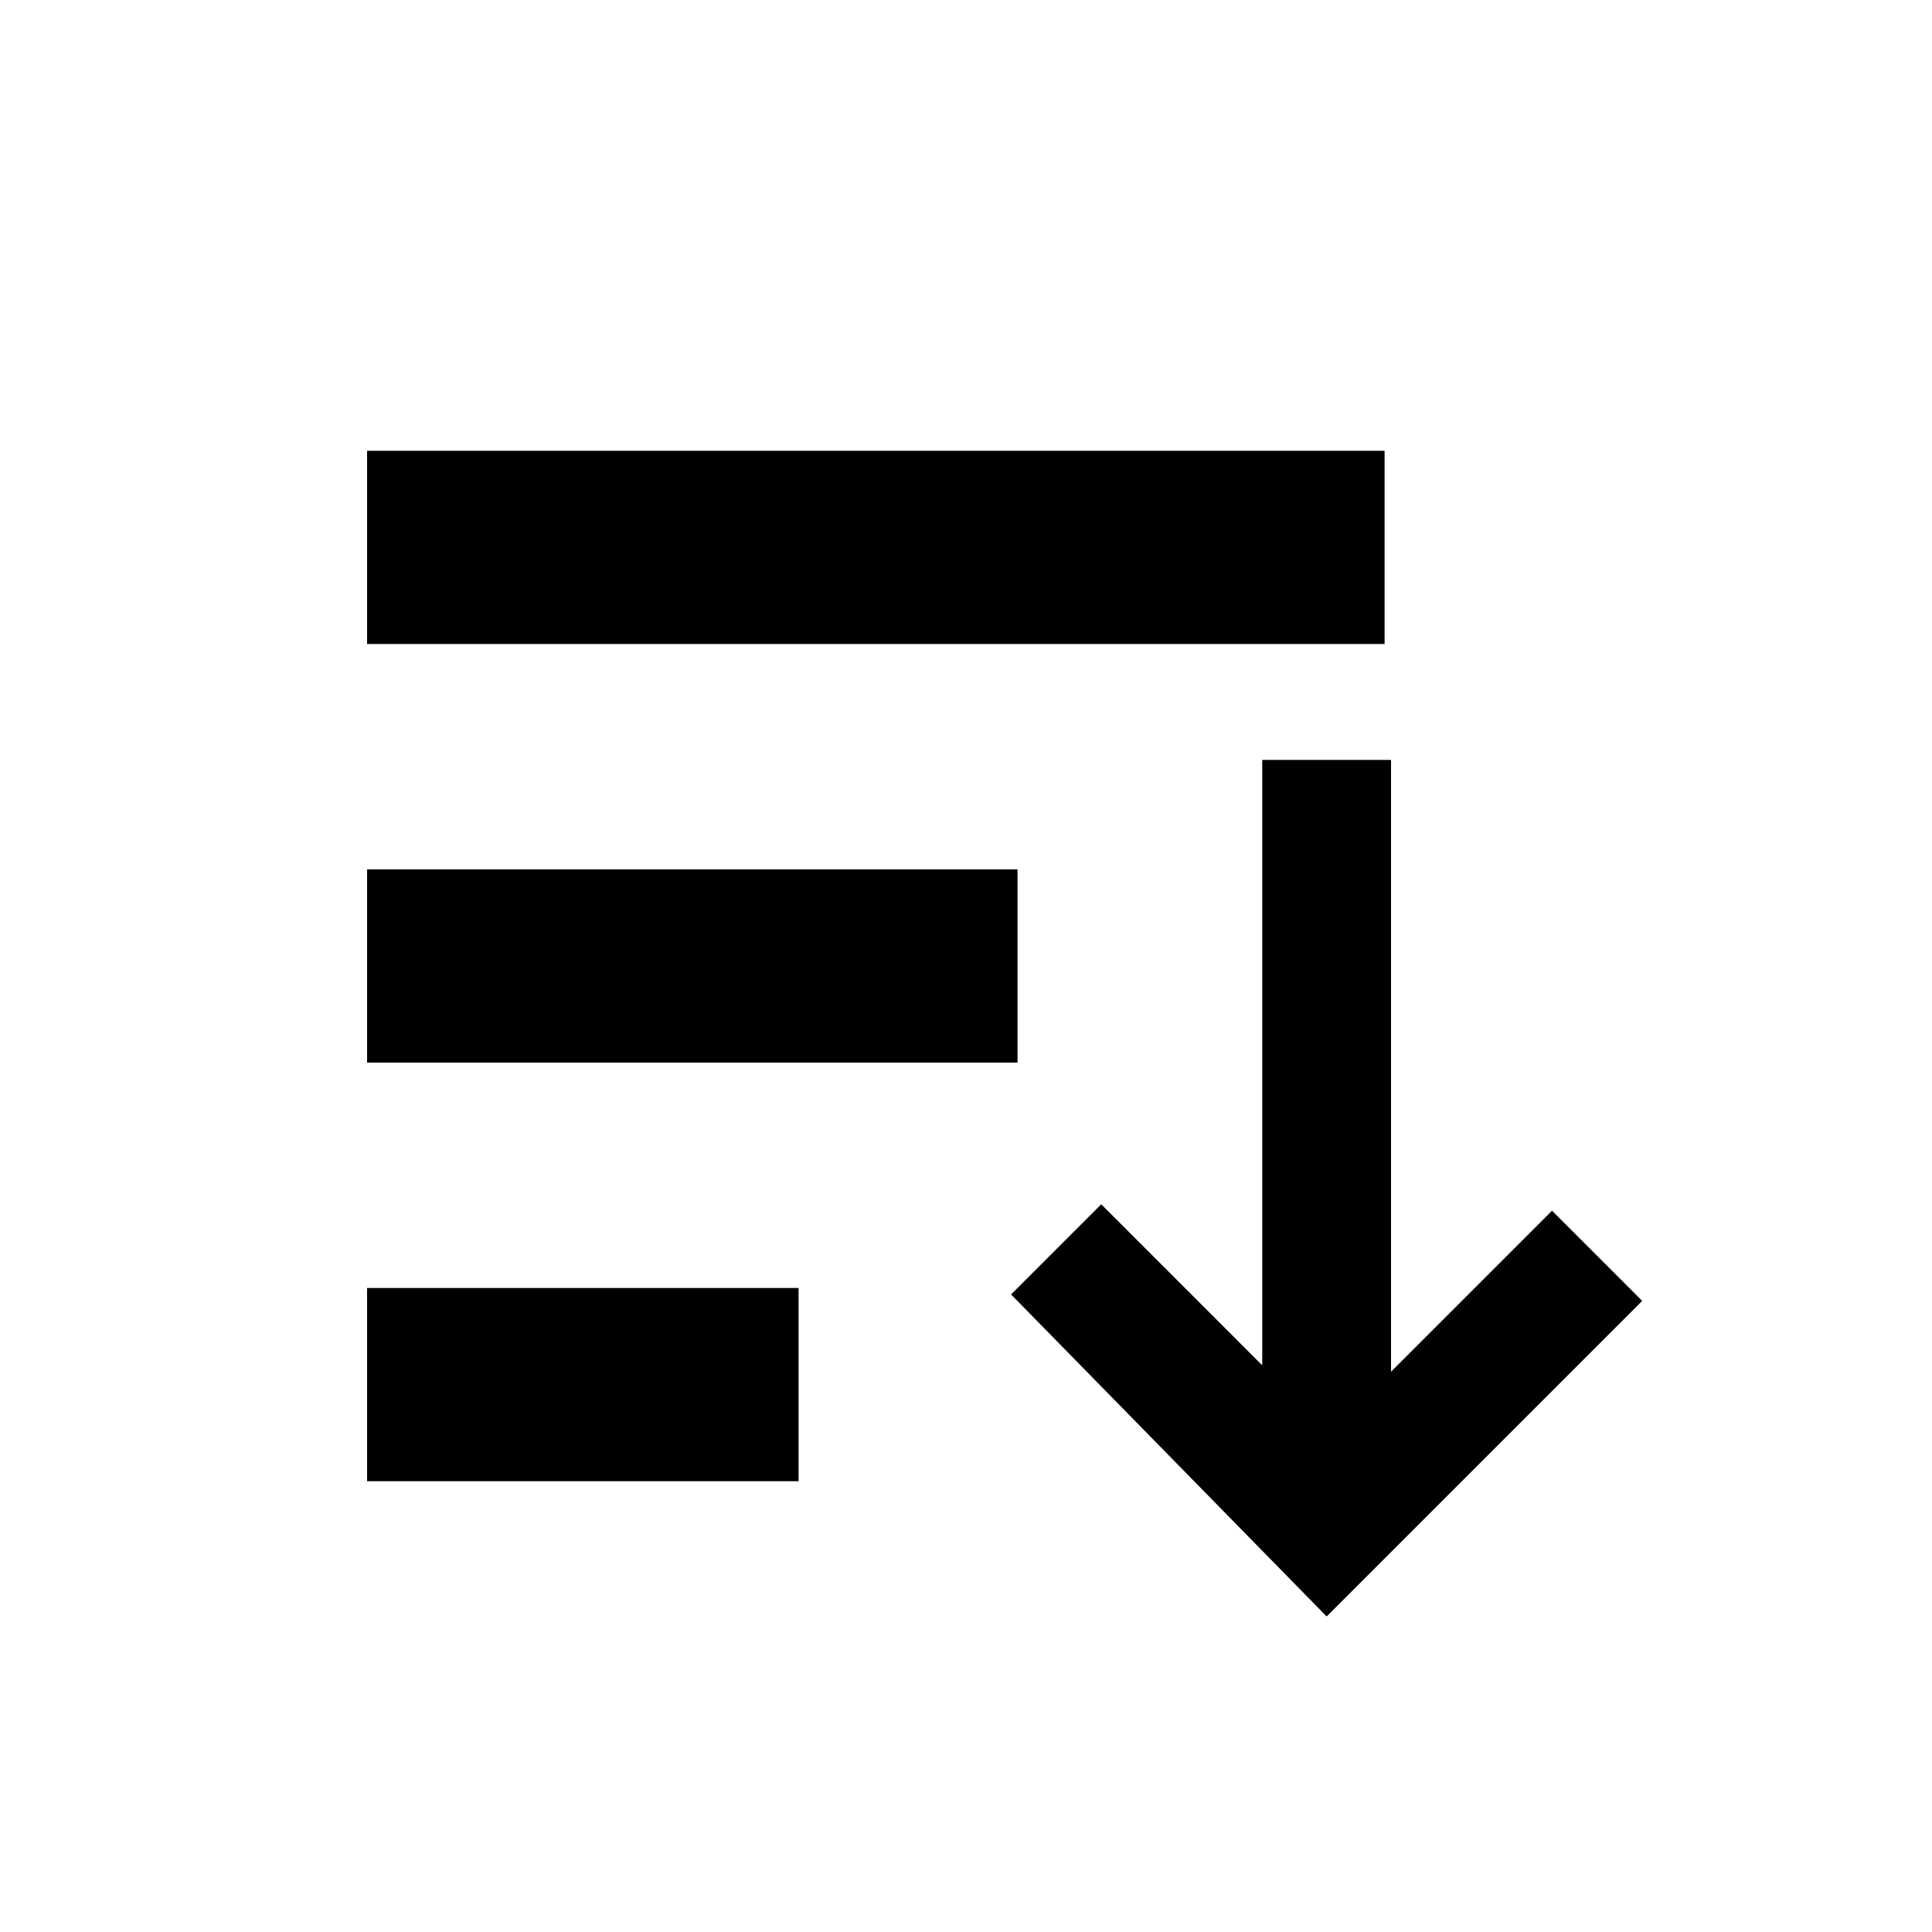 <svg xmlns="http://www.w3.org/2000/svg" viewBox="0 0 30 30"><rect x="5.7" y="7" width="15.8" height="3"/><rect x="5.7" y="13.5" width="10.1" height="3"/><rect x="5.7" y="20" width="6.7" height="3"/><polygon points="24.1 18.8 21.6 21.3 21.6 11.8 19.6 11.8 19.6 21.2 17.1 18.7 15.7 20.1 20.6 25.1 25.5 20.2 24.1 18.8"/></svg>